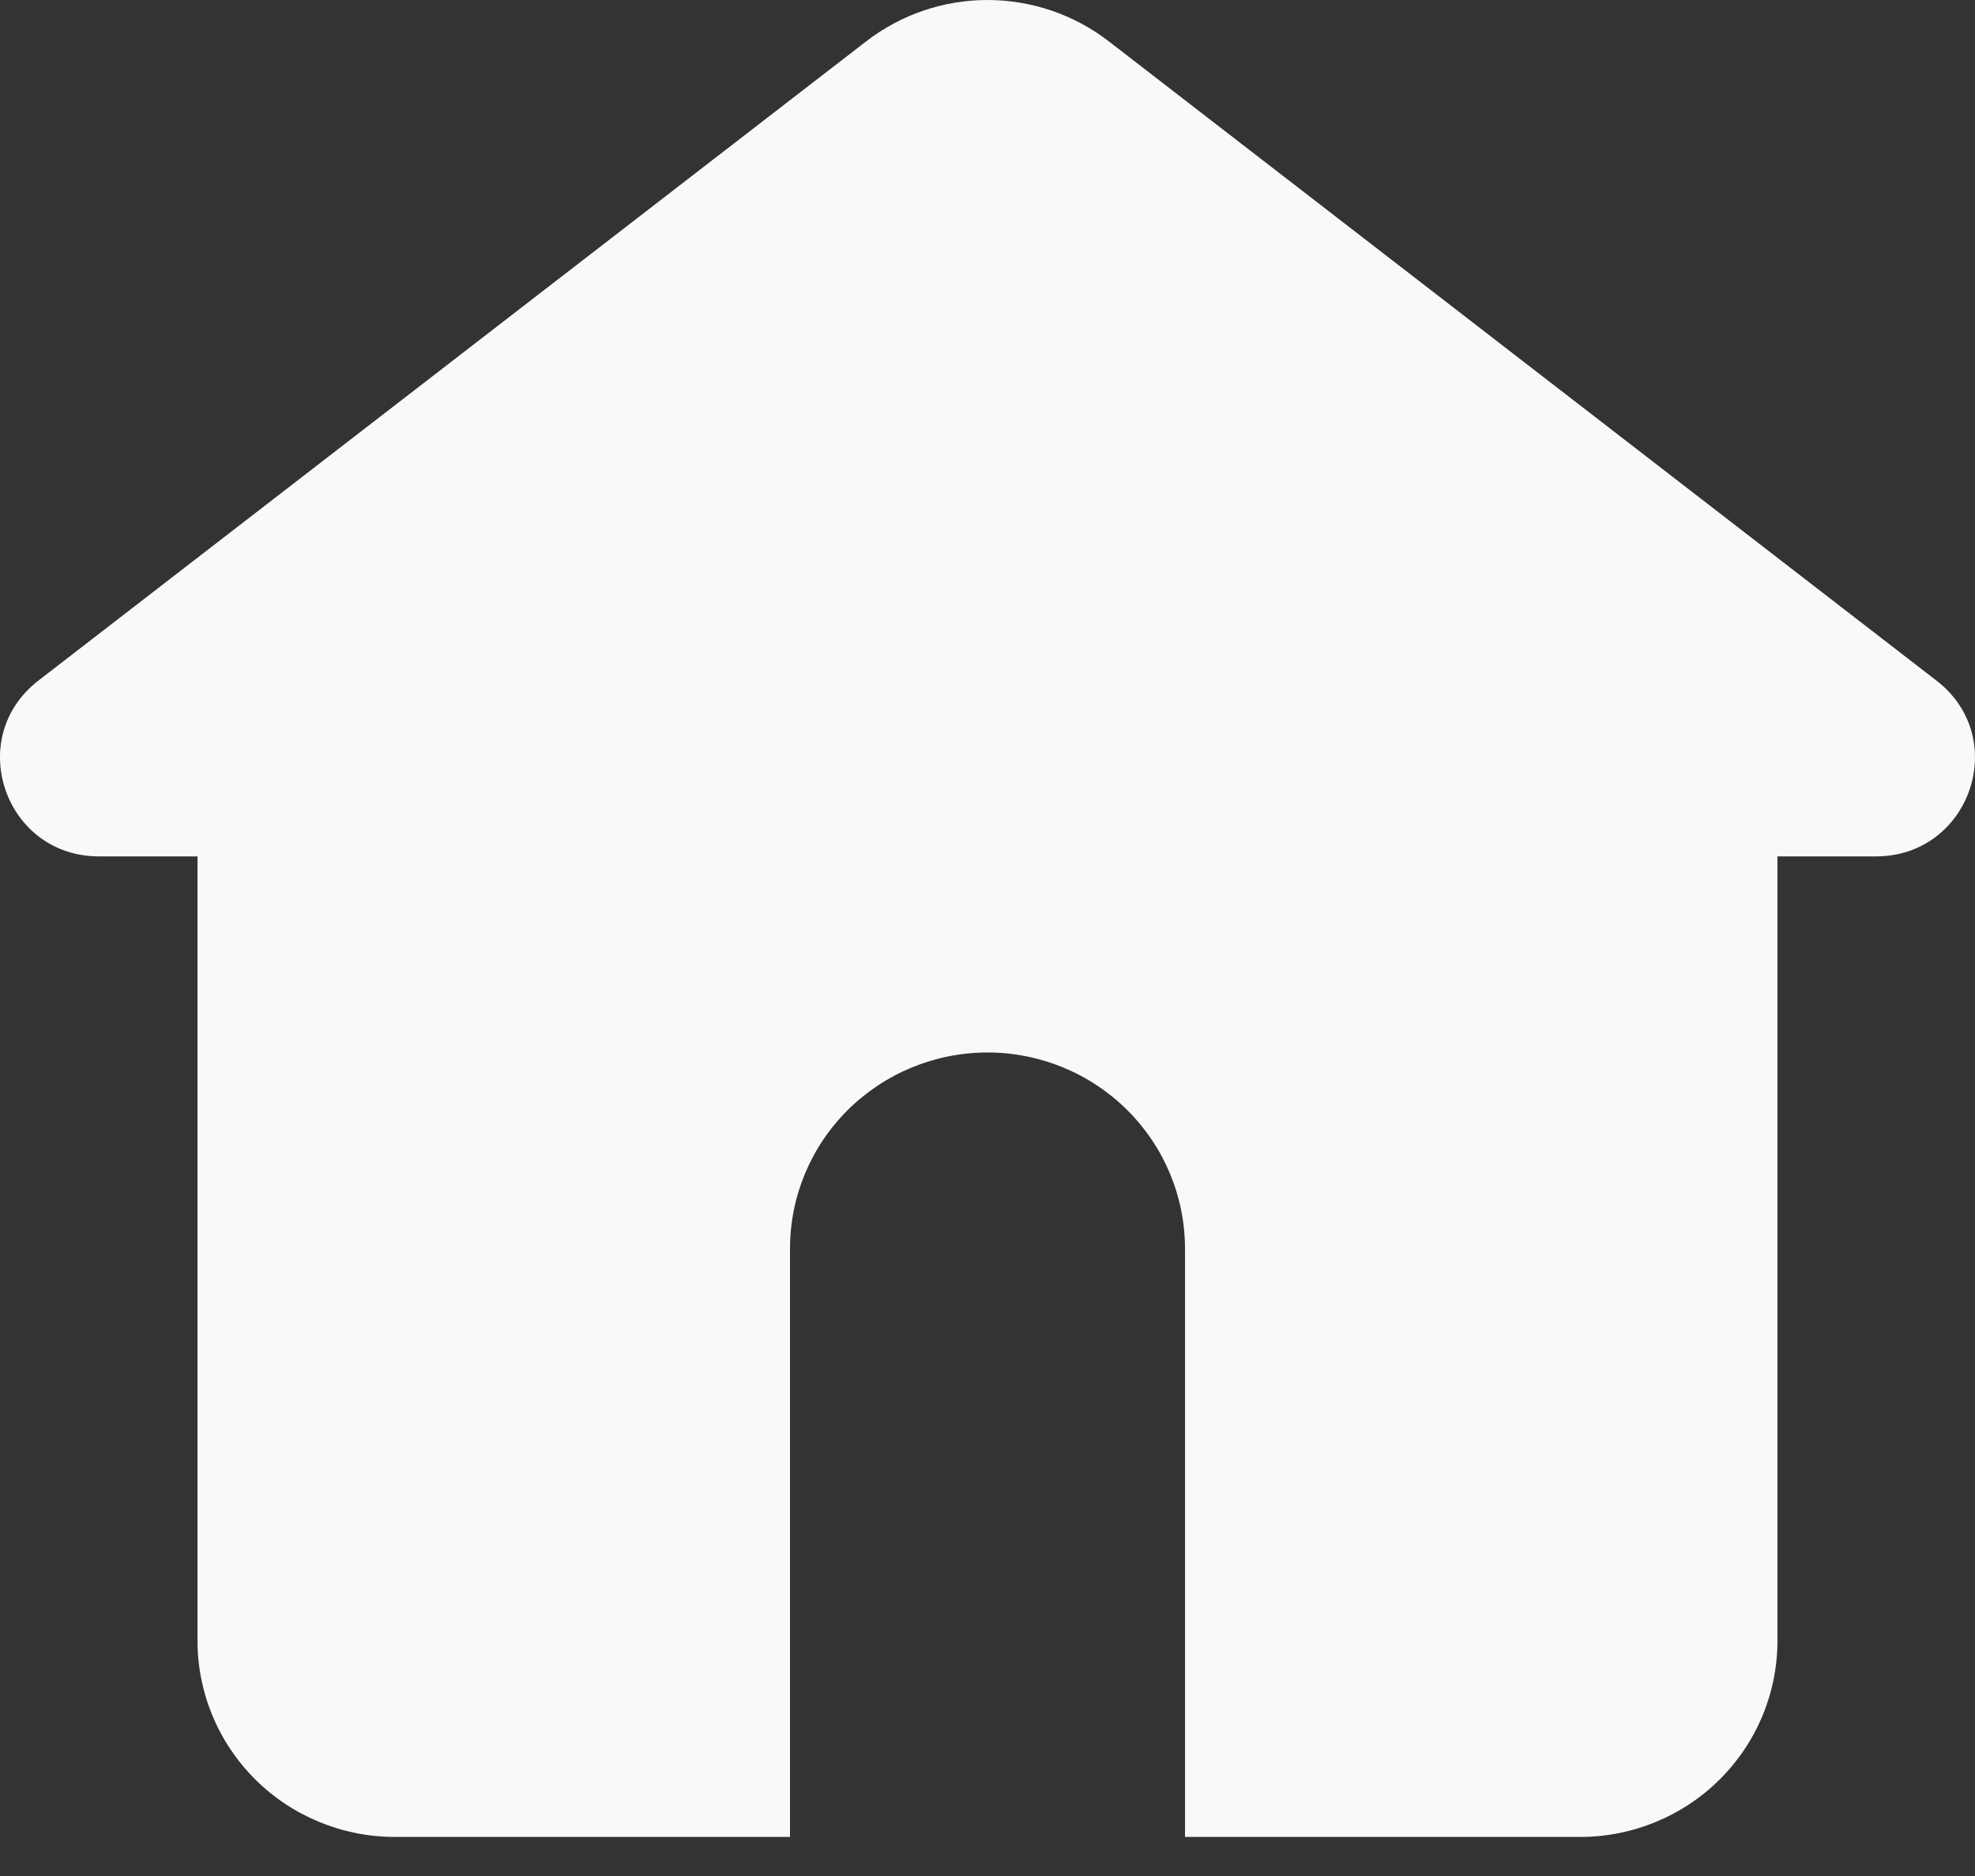 <svg width="40" height="38" viewBox="0 0 40 38" fill="none" xmlns="http://www.w3.org/2000/svg">
<rect x="0" y="0" width="40" height="38" fill="#333333" stroke="none"/>
<path d="M22.456 0.837C21.754 0.295 20.889 0 20 0C19.11 0 18.246 0.295 17.544 0.837L0.776 13.787C-0.728 14.953 0.1 17.347 2.006 17.347H4V33.237C4 34.29 4.422 35.301 5.172 36.046C5.922 36.791 6.939 37.209 8 37.209H16V25.292C16 24.238 16.421 23.228 17.171 22.483C17.922 21.738 18.939 21.319 20 21.319C21.061 21.319 22.078 21.738 22.828 22.483C23.578 23.228 24 24.238 24 25.292V37.209H32C33.06 37.209 34.078 36.791 34.828 36.046C35.578 35.301 35.999 34.29 35.999 33.237V17.347H37.993C39.897 17.347 40.729 14.953 39.223 13.789L22.456 0.837Z" fill="#F9F9F9"/>
</svg>

